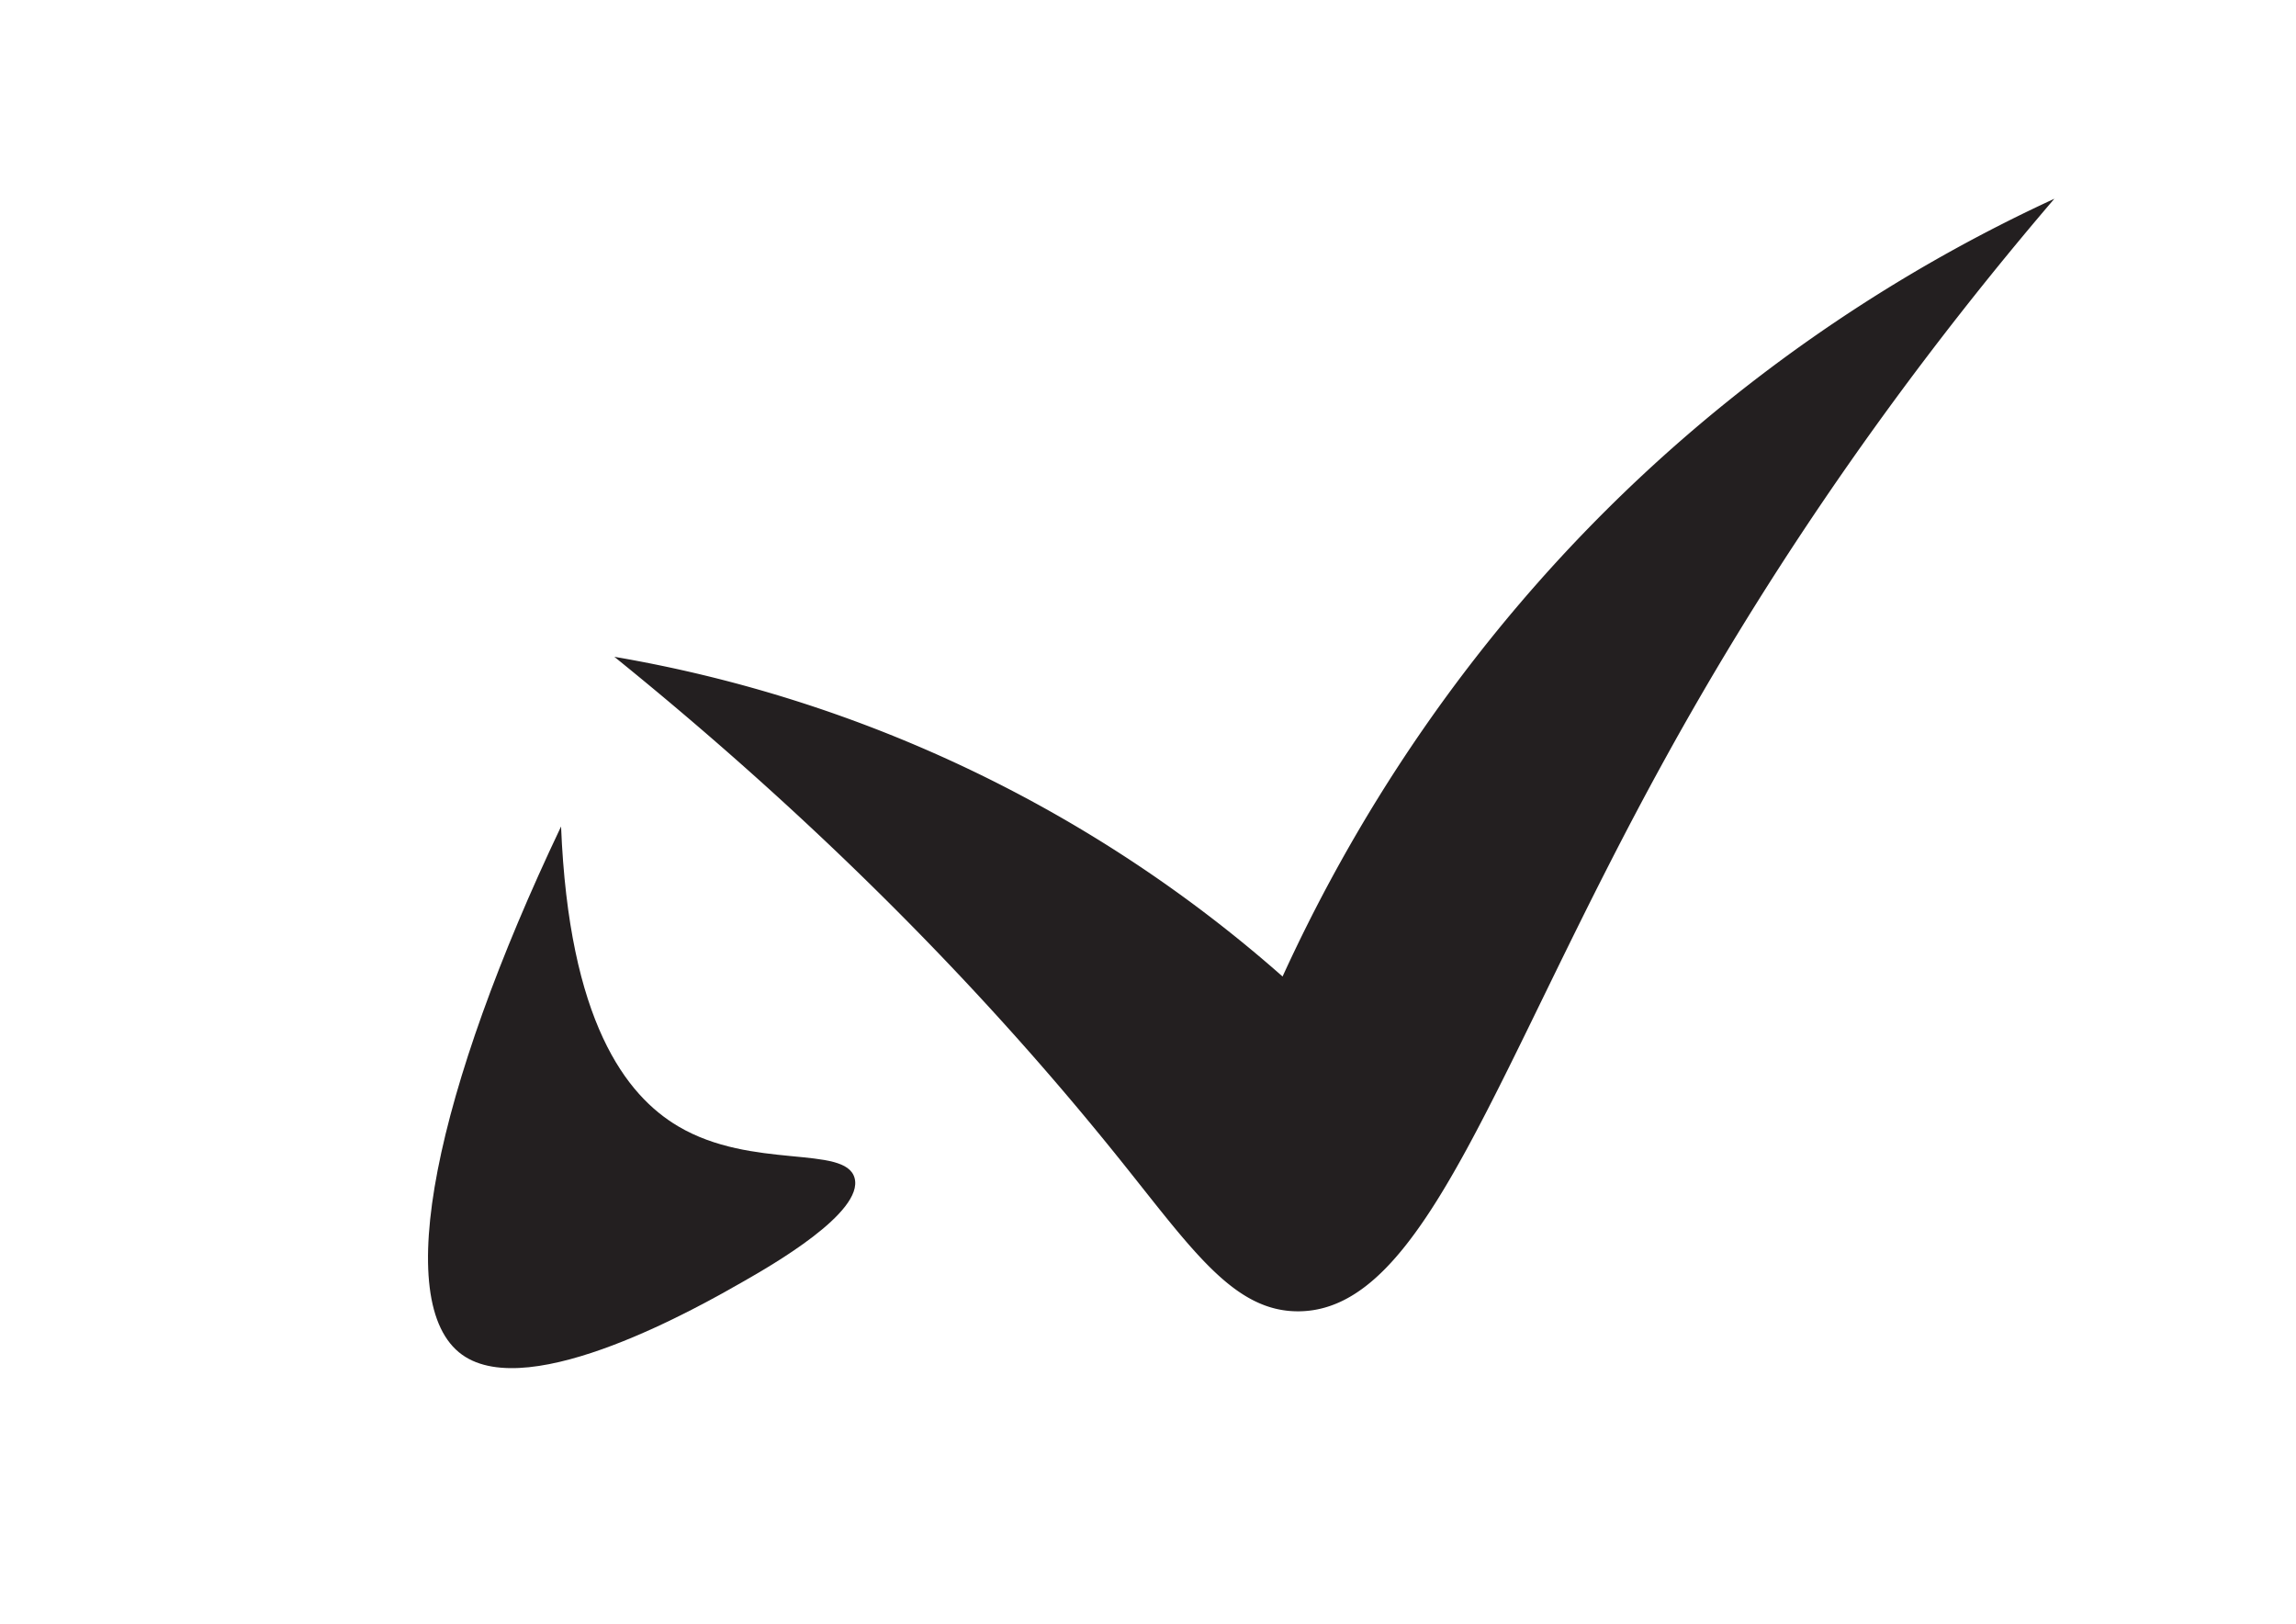 <svg id="N" xmlns="http://www.w3.org/2000/svg" viewBox="0 0 841.89 595.28">
  <defs>
    <style>.cls-1{fill:#231f20;}</style>
  </defs>
  <title>N</title>
  <path id="Bottom" class="cls-1" d="M205.73,303c-46,96.62-62.58,174.84-36.26,193.68,24.95,17.84,87.77-18.09,103.13-26.88,10.27-5.87,44.24-25.3,40.75-37.94-3.38-12.22-37.54-2.88-64.67-18.93C229.56,401.62,208.61,374.54,205.73,303Z"/>
  <path id="Top" class="cls-1" d="M225.28,240.81c87.22,70.49,146.23,135.59,185,183.85,26.8,33.35,42,56.19,65.8,56.09,47.07-.2,72.06-89.61,135-203.54C642,221.19,687.27,150,753.29,72.86a575,575,0,0,0-135.9,87.73C536.39,230.9,492.73,308.9,470.29,358a496.53,496.53,0,0,0-245-117.2Z"/>
</svg>
